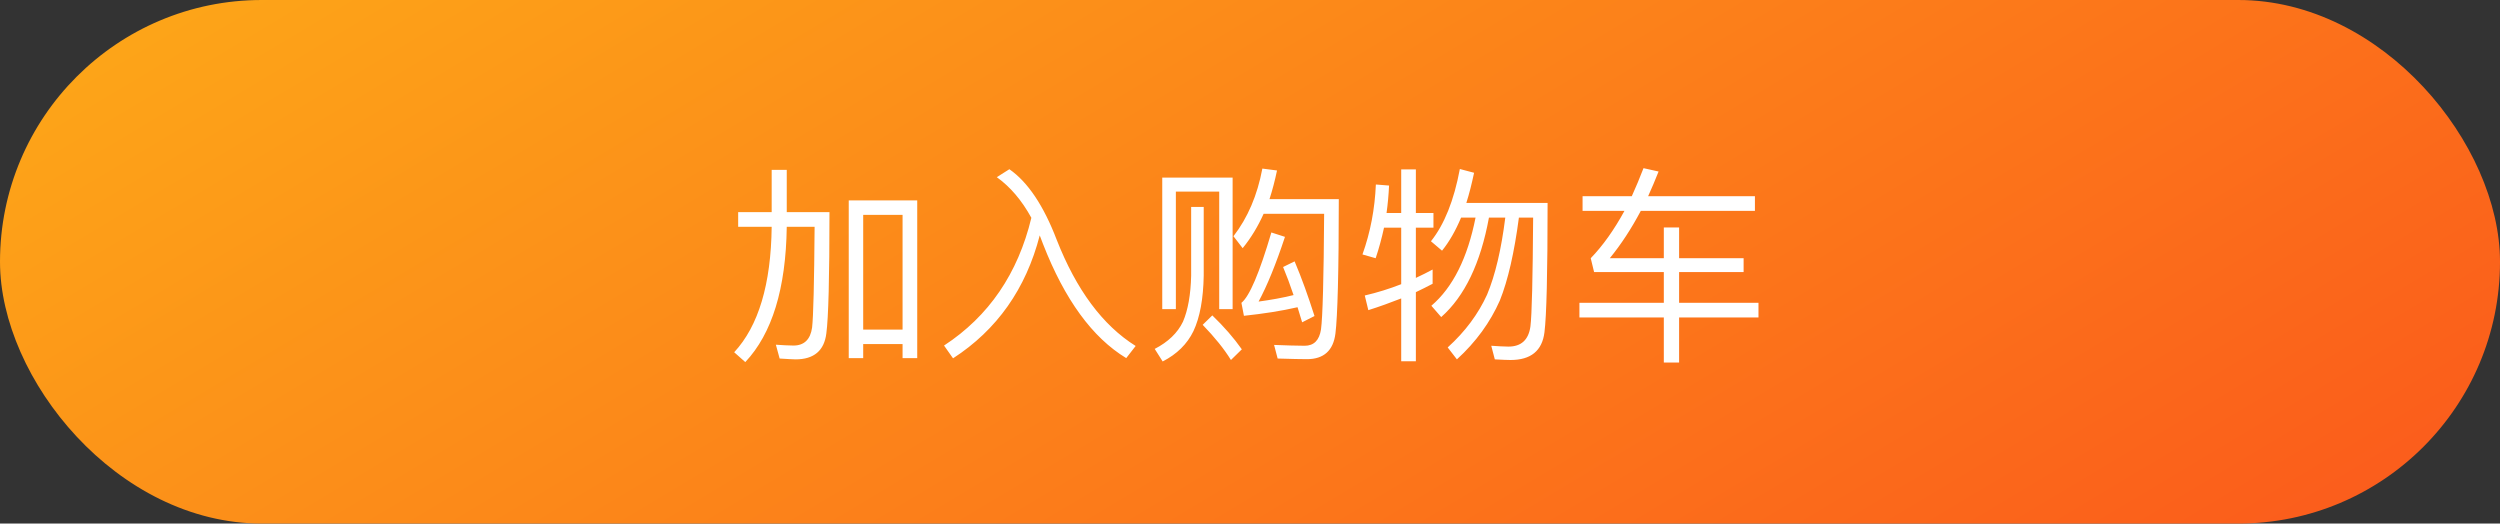 <svg width="191" height="40" viewBox="0 0 191 40" fill="none" xmlns="http://www.w3.org/2000/svg">
<rect x="0" y="0" width="191" height="40" fill="#333333" stroke="none"/>
<rect width="191" height="40" rx="20" fill="url(#paint0_linear_7102_548)"/>
<path d="M70.076 15.312V27.36H68.956V26.288H65.948V27.36H64.844V15.312H70.076ZM65.948 25.184H68.956V16.416H65.948V25.184ZM58.956 12.976H60.108V16.208H63.372C63.372 21.2 63.292 24.288 63.132 25.472C62.972 26.784 62.188 27.456 60.78 27.456C60.54 27.456 60.14 27.424 59.564 27.392L59.276 26.336C59.788 26.368 60.236 26.4 60.62 26.4C61.436 26.4 61.916 25.936 62.044 25.024C62.14 24.192 62.204 21.616 62.236 17.328H60.108C60.044 22.048 58.988 25.488 56.94 27.664L56.092 26.912C57.948 24.912 58.908 21.712 58.956 17.328H56.396V16.208H58.956V12.976ZM78.796 16.64C78.06 15.296 77.18 14.272 76.156 13.536L77.116 12.928C78.54 13.92 79.74 15.728 80.732 18.32C82.236 22.144 84.236 24.848 86.764 26.432L86.044 27.36C83.452 25.792 81.34 22.88 79.692 18.656C79.596 18.4 79.516 18.176 79.436 17.984C78.38 22.064 76.172 25.2 72.812 27.376L72.124 26.4C75.548 24.16 77.772 20.896 78.796 16.64ZM94.172 13.568V23.616H93.148V14.64H89.836V23.616H88.796V13.568H94.172ZM96.444 12.88L97.564 13.024C97.404 13.792 97.212 14.528 96.988 15.216H102.284C102.284 20.784 102.188 24.192 102.028 25.472C101.868 26.784 101.132 27.44 99.852 27.44C99.42 27.44 98.668 27.424 97.612 27.392L97.34 26.352C98.236 26.384 99.004 26.416 99.676 26.416C100.38 26.416 100.796 26 100.924 25.168C101.052 24.224 101.132 21.28 101.164 16.336H96.54C96.108 17.296 95.58 18.176 94.94 18.96L94.236 18.048C95.324 16.64 96.06 14.928 96.444 12.88ZM98.908 19.968C99.452 21.248 99.948 22.64 100.428 24.144L99.484 24.624C99.356 24.208 99.244 23.824 99.132 23.472C97.884 23.76 96.524 23.968 95.036 24.128L94.844 23.136C95.452 22.656 96.22 20.864 97.132 17.76L98.172 18.096C97.484 20.176 96.812 21.824 96.156 23.04C97.1 22.912 97.996 22.752 98.828 22.544C98.572 21.776 98.3 21.056 98.028 20.4L98.908 19.968ZM91.004 15.808H91.964V21.056C91.932 22.832 91.676 24.24 91.18 25.296C90.7 26.288 89.916 27.056 88.828 27.616L88.22 26.656C89.244 26.128 89.964 25.44 90.38 24.576C90.764 23.68 90.972 22.496 91.004 21.056V15.808ZM92.62 24.096C93.516 24.96 94.268 25.824 94.876 26.688L94.044 27.504C93.532 26.672 92.812 25.776 91.884 24.816L92.62 24.096ZM111.532 12.912L112.62 13.2C112.444 14.032 112.252 14.8 112.028 15.504H118.236C118.236 20.848 118.156 24.144 117.996 25.392C117.82 26.8 116.956 27.504 115.404 27.504C115.18 27.504 114.78 27.488 114.204 27.456L113.932 26.416C114.444 26.448 114.876 26.48 115.244 26.48C116.22 26.48 116.78 25.968 116.924 24.944C117.036 24.048 117.1 21.264 117.132 16.624H116.044C115.692 19.296 115.212 21.408 114.588 22.96C113.852 24.624 112.764 26.128 111.308 27.456L110.604 26.544C111.948 25.328 112.94 23.984 113.612 22.512C114.236 21.024 114.7 19.056 115.004 16.624H113.756C113.116 20.112 111.9 22.64 110.108 24.224L109.356 23.36C111.004 21.952 112.124 19.696 112.732 16.624H111.628C111.196 17.648 110.716 18.48 110.172 19.152L109.324 18.432C110.348 17.152 111.084 15.312 111.532 12.912ZM105.74 17.392C105.564 18.192 105.356 18.976 105.1 19.728L104.092 19.44C104.7 17.744 105.036 15.968 105.116 14.096L106.124 14.176C106.092 14.88 106.028 15.584 105.932 16.272H107.052V12.944H108.172V16.272H109.516V17.392H108.172V21.232C108.62 21.024 109.036 20.816 109.452 20.592V21.68C109.036 21.904 108.604 22.112 108.172 22.32V27.6H107.052V22.8C106.236 23.12 105.404 23.424 104.54 23.696L104.268 22.576C105.228 22.352 106.156 22.064 107.052 21.712V17.392H105.74ZM120.908 14.992H124.668C124.972 14.32 125.276 13.6 125.564 12.848L126.716 13.104C126.46 13.76 126.188 14.384 125.916 14.992H134.076V16.112H125.356C124.636 17.472 123.852 18.672 122.988 19.728H127.116V17.376H128.284V19.728H133.212V20.784H128.284V23.136H134.348V24.256H128.284V27.696H127.116V24.256H120.668V23.136H127.116V20.784H121.788L121.532 19.728C122.46 18.768 123.324 17.552 124.108 16.112H120.908V14.992Z" fill="white"/>
<defs>
<linearGradient id="paint0_linear_7102_548" x1="-23.416" y1="2.19" x2="52.114" y2="128.524" gradientUnits="userSpaceOnUse">
<stop stop-color="#FDAF17"/>
<stop offset="1" stop-color="#FB561C"/>
</linearGradient>
</defs>
</svg>
